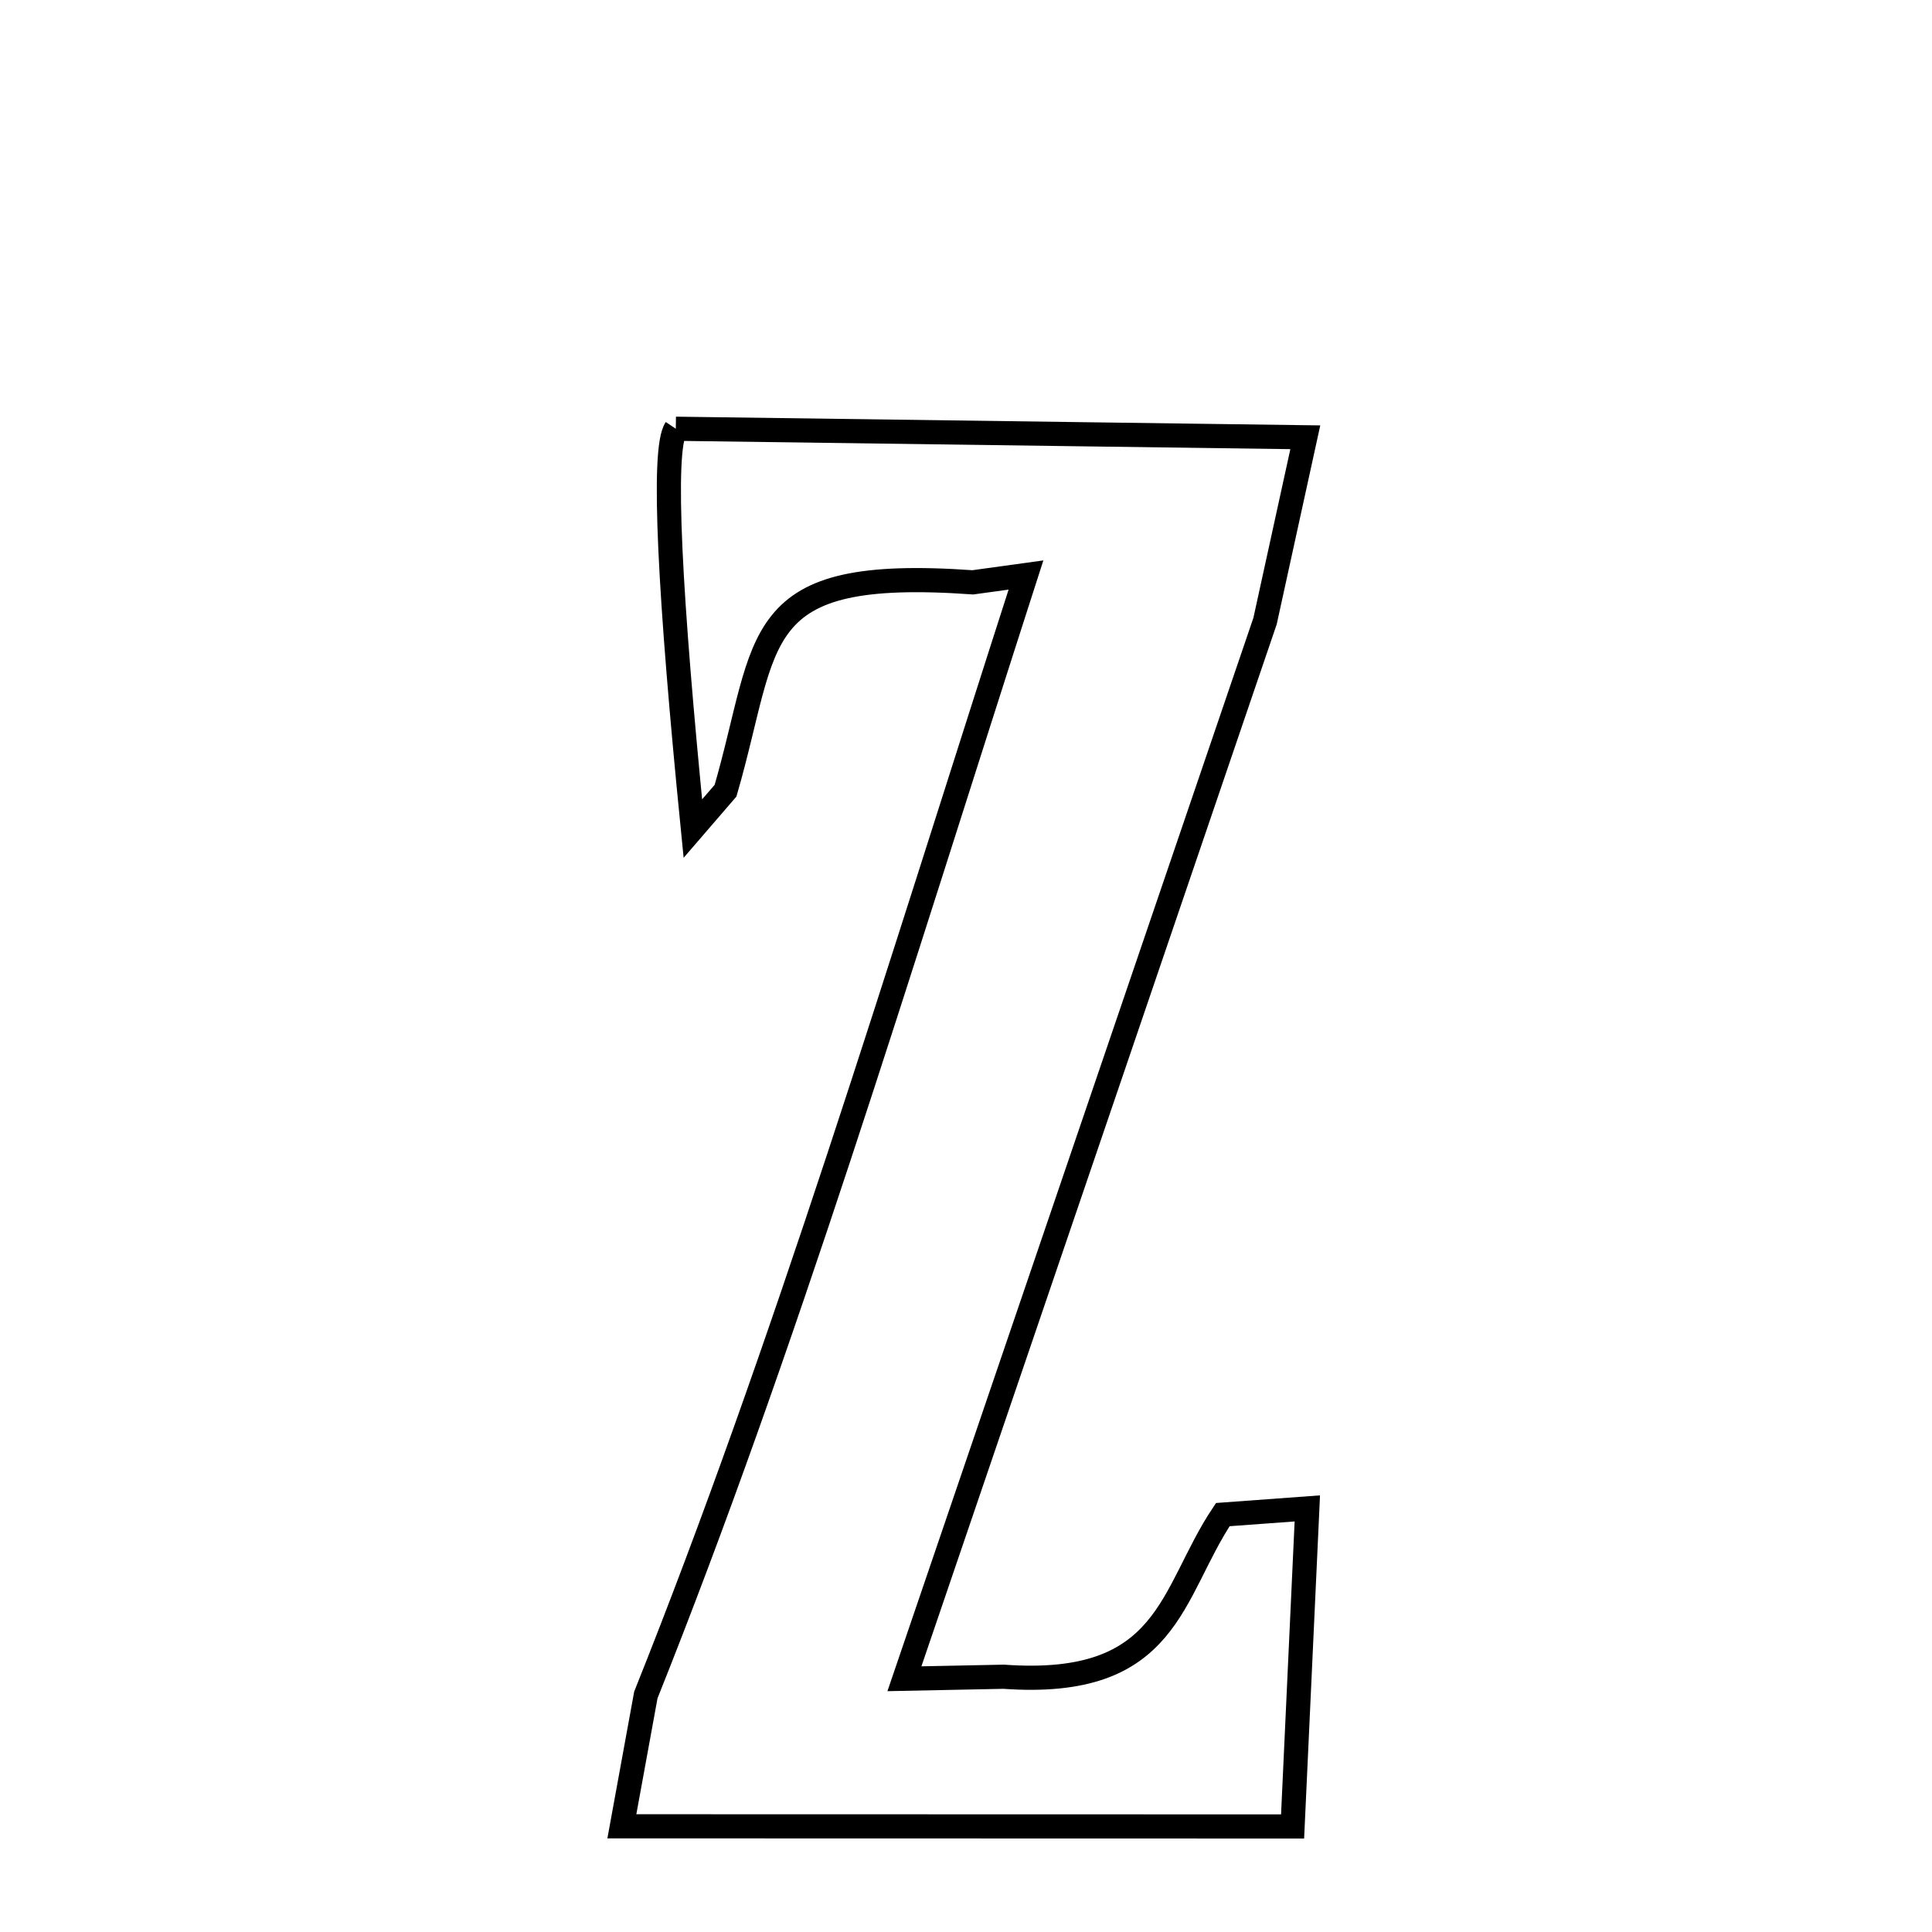 <svg xmlns="http://www.w3.org/2000/svg" xmlns:xlink="http://www.w3.org/1999/xlink" width="50px" height="50px" style="-ms-transform: rotate(360deg); -webkit-transform: rotate(360deg); transform: rotate(360deg);" preserveAspectRatio="xMidYMid meet" viewBox="0 0 24 24"><path d="M 8.395 5.326 L 16.215 5.432 L 15.715 7.715 L 11.235 20.854 L 12.468 20.829 C 14.532 20.977 14.535 19.796 15.19 18.815 L 16.24 18.738 L 16.057 22.689 L 7.725 22.687 L 8.023 21.055 C 9.747 16.745 11.126 12.167 12.745 7.143 L 12.085 7.234 C 9.275 7.035 9.564 7.919 9.013 9.822 L 8.607 10.293 C 8.32 7.409 8.221 5.585 8.395 5.326 " fill="none" stroke="black" stroke-width="0.3"></path></svg>
